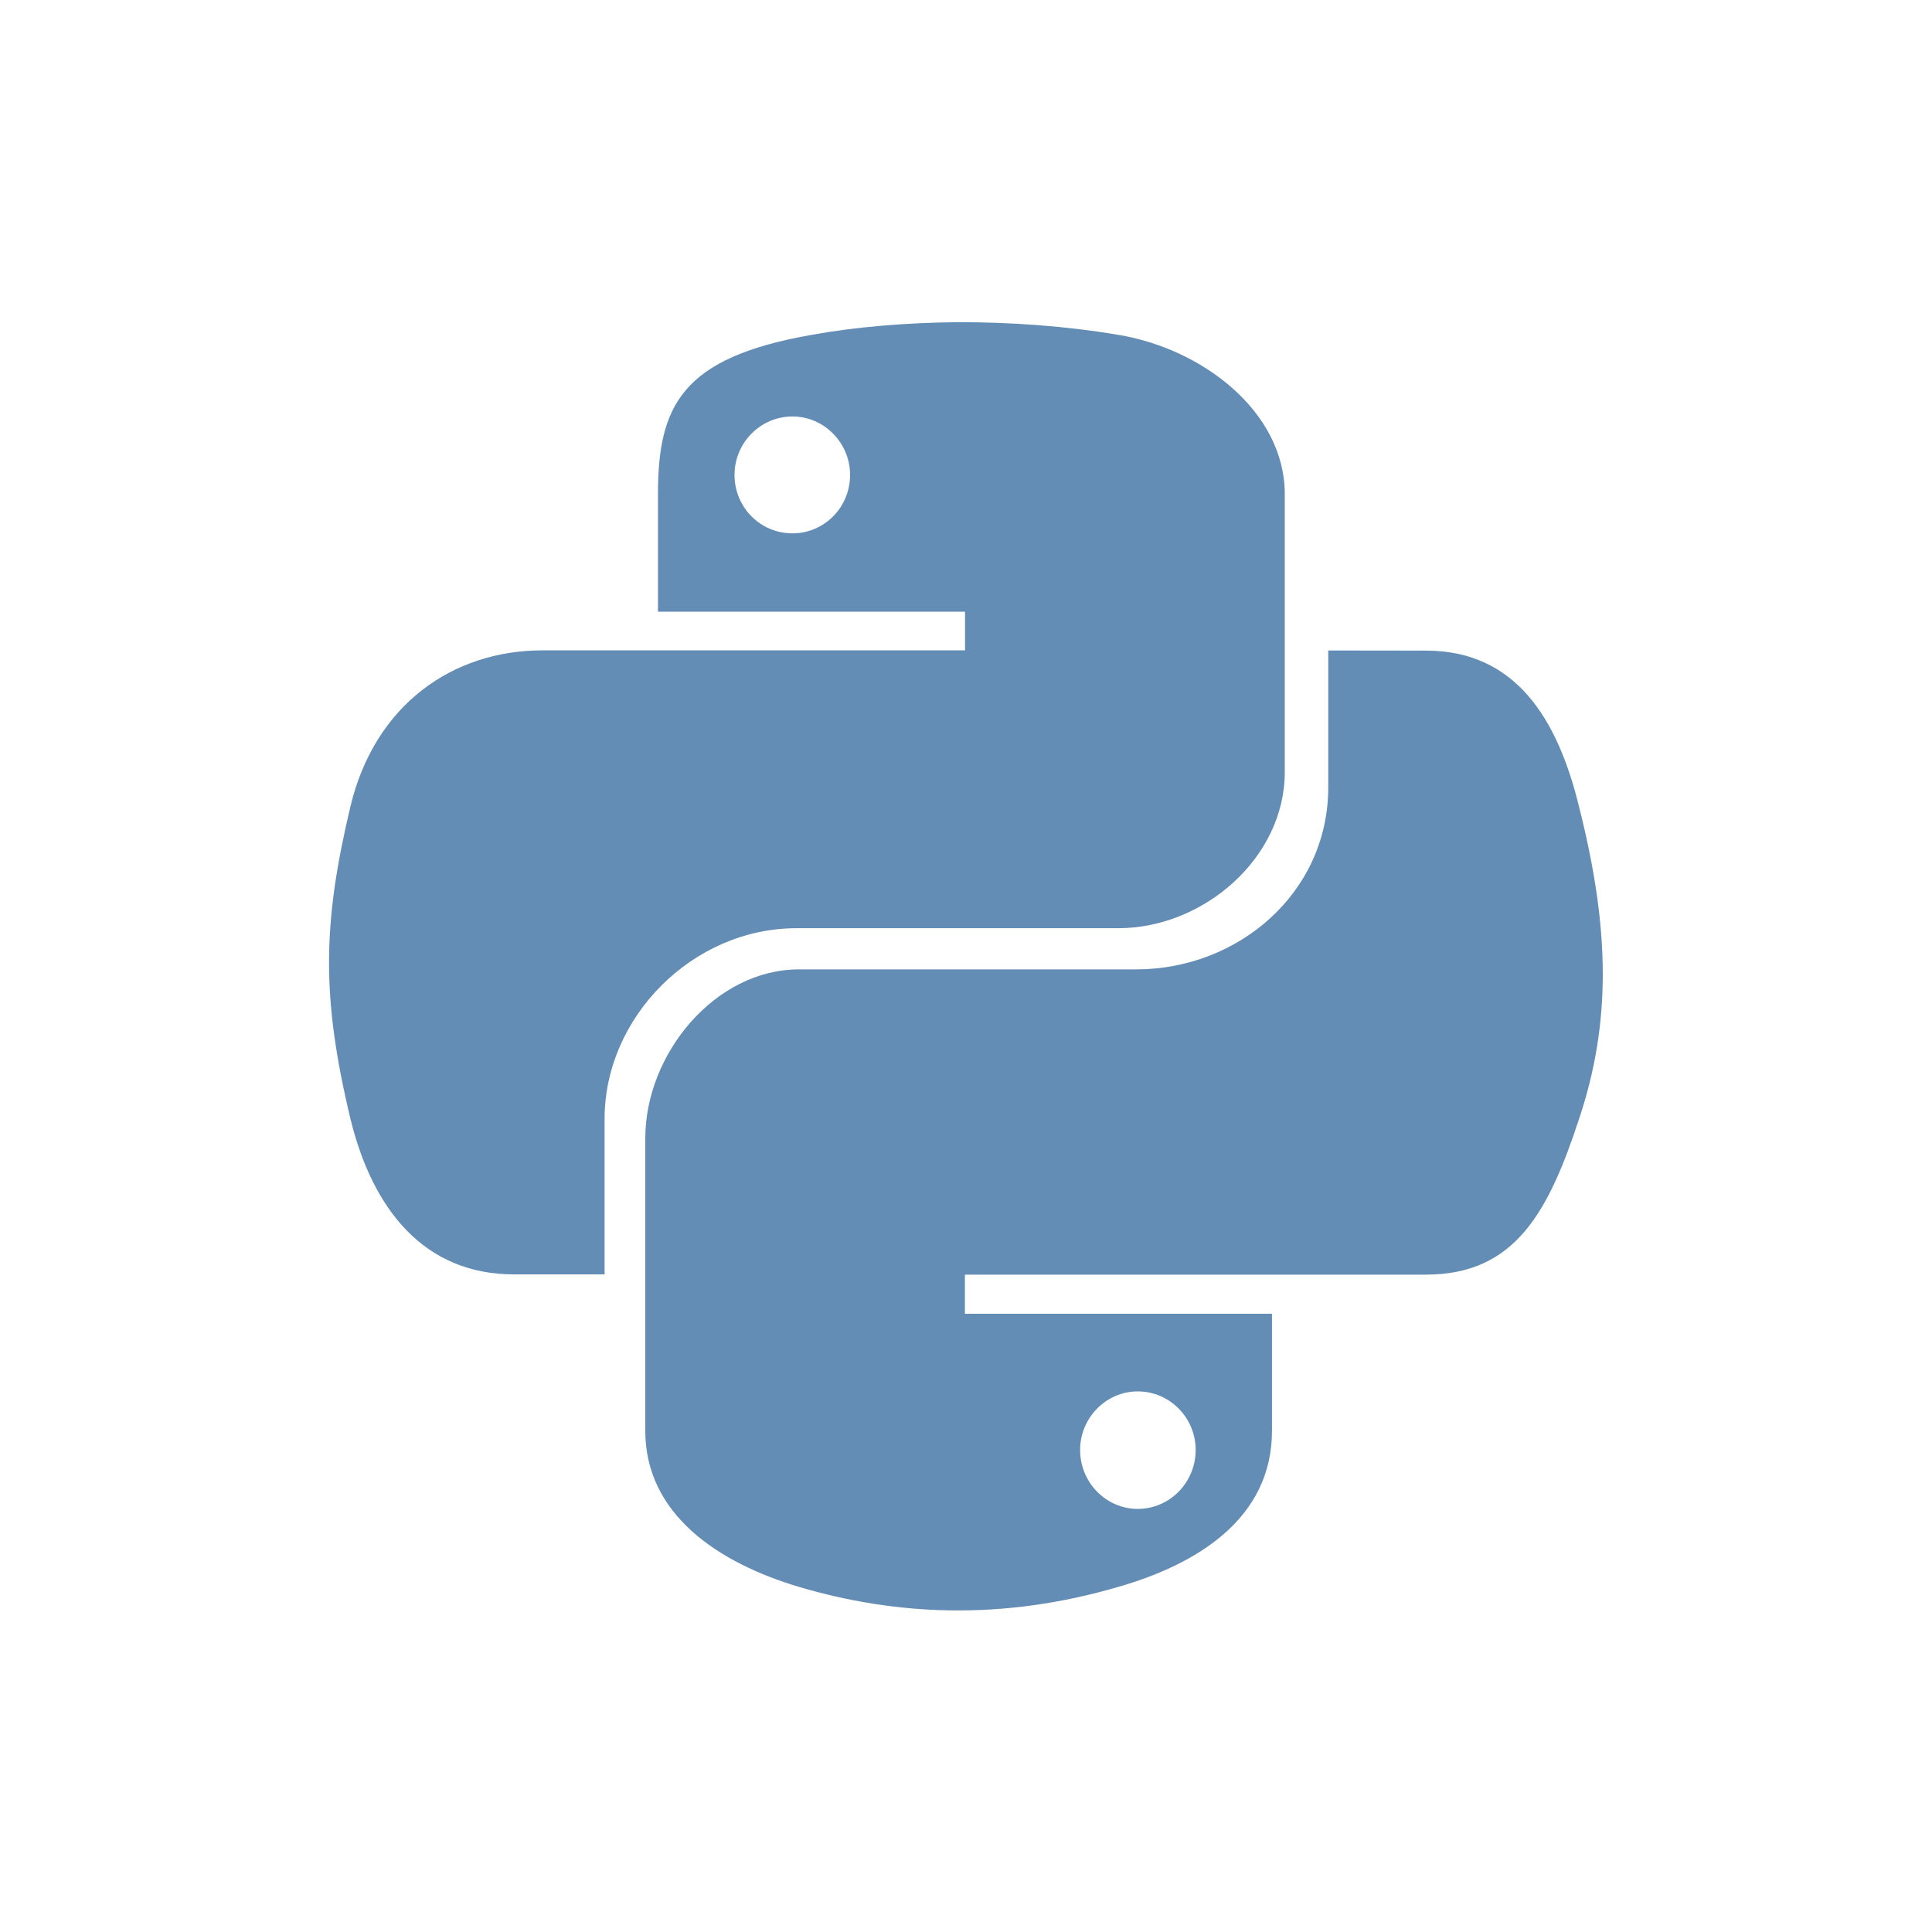 <svg viewBox="0 0 16 16" width="16" xmlns="http://www.w3.org/2000/svg" xmlns:xlink="http://www.w3.org/1999/xlink" height="16">
 <g fill="#648db5">
  <path d="m7.938 2.668c-0.434 0.004-0.852 0.039-1.215 0.105-1.078 0.188-1.274 0.586-1.274 1.32v0.973h2.543v0.32h-3.5c-0.738 0-1.387 0.445-1.59 1.293-0.23 0.969-0.242 1.574 0 2.586 0.184 0.754 0.613 1.289 1.355 1.289h0.75v-1.289c0-0.84 0.727-1.578 1.59-1.578h2.664c0.707 0 1.379-0.582 1.379-1.293v-2.301c0-0.688-0.688-1.207-1.379-1.32-0.438-0.074-0.891-0.105-1.324-0.105zm-1.375 0.781c0.262 0 0.477 0.219 0.477 0.484 0 0.27-0.215 0.484-0.477 0.484-0.266 0-0.48-0.215-0.48-0.484 0-0.266 0.215-0.484 0.48-0.484z"/>
  <path d="m11 5.387v1.133c0 0.875-0.746 1.508-1.59 1.508h-2.793c-0.695 0-1.273 0.699-1.273 1.399v2.422c0 0.691 0.602 1.093 1.273 1.293 0.805 0.238 1.684 0.281 2.644 0 0.641-0.184 1.273-0.559 1.273-1.293v-0.969h-2.543v-0.324h3.817c0.738 0 1.015-0.516 1.269-1.289 0.266-0.797 0.258-1.566 0-2.586-0.18-0.738-0.531-1.293-1.269-1.293zm-1.578 6.136c0.266 0 0.48 0.219 0.48 0.485 0 0.269-0.215 0.488-0.48 0.488-0.262 0-0.477-0.219-0.477-0.488 0-0.266 0.215-0.485 0.477-0.485z"/>
 </g>
</svg>
